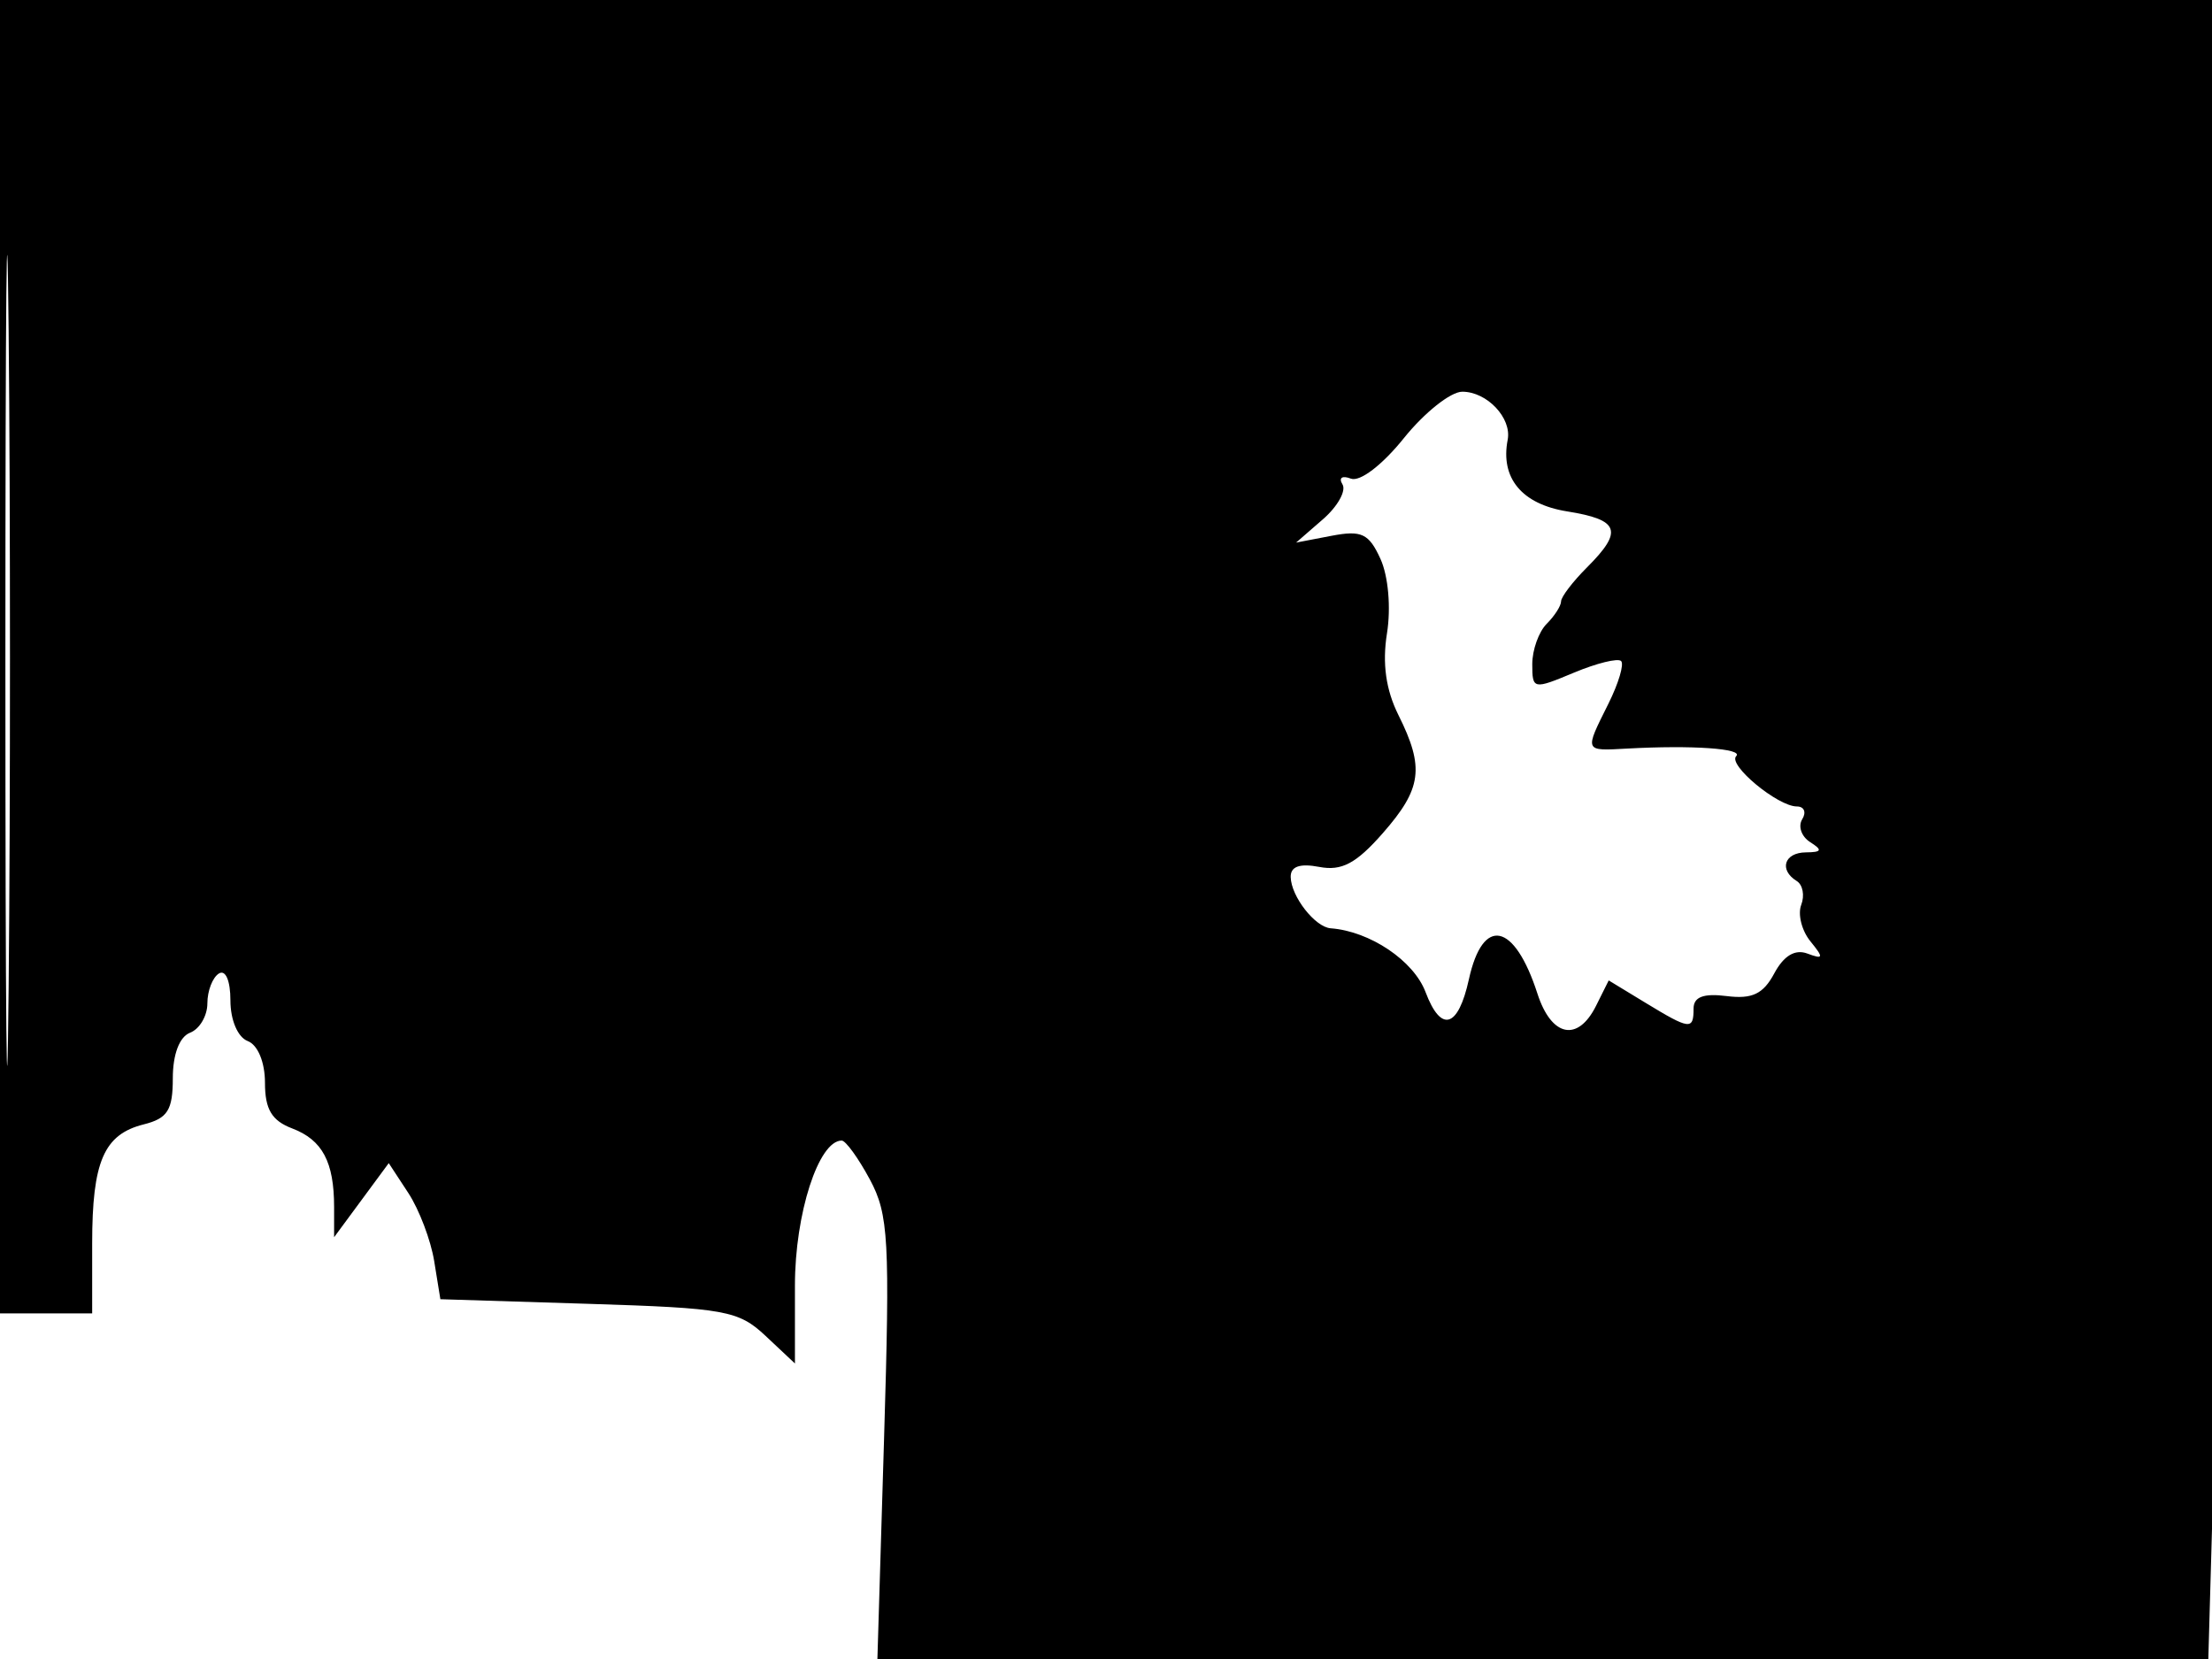 <svg xmlns="http://www.w3.org/2000/svg" width="192" height="144" viewBox="0 0 192 144" version="1.1">
	<path d="M 0 57 L 0 114 4 114 L 8 114 8 107.934 C 8 100.816, 9.018 98.463, 12.474 97.596 C 14.551 97.075, 15 96.362, 15 93.588 C 15 91.511, 15.577 89.993, 16.500 89.638 C 17.325 89.322, 18 88.175, 18 87.090 C 18 86.006, 18.450 84.840, 19 84.500 C 19.580 84.141, 20 85.121, 20 86.834 C 20 88.536, 20.635 90.030, 21.500 90.362 C 22.381 90.700, 23 92.199, 23 93.993 C 23 96.286, 23.590 97.274, 25.364 97.948 C 27.984 98.944, 29 100.852, 29 104.776 L 29 107.389 31.372 104.174 L 33.743 100.959 35.448 103.560 C 36.385 104.991, 37.393 107.649, 37.688 109.466 L 38.224 112.771 51.069 113.171 C 62.949 113.541, 64.105 113.750, 66.457 115.960 L 69 118.349 69 111.579 C 69 105.350, 71.049 99, 73.058 99 C 73.403 99, 74.502 100.516, 75.499 102.369 C 77.135 105.407, 77.257 107.620, 76.736 124.869 L 76.158 144 133.919 144 L 191.681 144 192.338 120.750 C 192.700 107.963, 192.996 75.563, 192.998 48.750 L 193 0 96.500 0 L 0 0 0 57 M 0.468 57.500 C 0.468 88.850, 0.595 101.530, 0.750 85.679 C 0.904 69.827, 0.904 44.177, 0.749 28.679 C 0.594 13.180, 0.468 26.150, 0.468 57.500 M 121.853 38.033 C 119.977 40.367, 118.041 41.846, 117.254 41.544 C 116.497 41.253, 116.174 41.472, 116.524 42.039 C 116.870 42.598, 116.106 43.965, 114.826 45.076 L 112.500 47.096 115.571 46.508 C 118.187 46.007, 118.818 46.305, 119.824 48.514 C 120.503 50.004, 120.744 52.752, 120.389 54.971 C 119.970 57.590, 120.291 59.876, 121.385 62.071 C 123.662 66.635, 123.419 68.453, 120.016 72.330 C 117.714 74.951, 116.456 75.619, 114.516 75.248 C 112.813 74.922, 112.010 75.208, 112.032 76.133 C 112.071 77.816, 114.146 80.473, 115.500 80.575 C 118.912 80.830, 122.706 83.382, 123.738 86.116 C 125.082 89.678, 126.569 89.237, 127.500 85 C 128.711 79.487, 131.449 80.062, 133.449 86.249 C 134.663 90.004, 136.954 90.477, 138.538 87.300 L 139.635 85.100 142.842 87.050 C 146.681 89.385, 147 89.423, 147 87.548 C 147 86.530, 147.861 86.204, 149.878 86.459 C 152.084 86.738, 153.048 86.279, 154.004 84.492 C 154.827 82.955, 155.806 82.367, 156.876 82.767 C 158.281 83.292, 158.316 83.148, 157.138 81.700 C 156.389 80.779, 156.032 79.359, 156.344 78.545 C 156.657 77.730, 156.482 76.798, 155.956 76.473 C 154.390 75.505, 154.870 74.001, 156.750 73.985 C 158.134 73.973, 158.212 73.787, 157.122 73.096 C 156.364 72.616, 156.053 71.723, 156.431 71.112 C 156.809 70.500, 156.600 70, 155.967 70 C 154.309 70, 149.949 66.384, 150.701 65.633 C 151.357 64.977, 146.895 64.666, 141.250 64.975 C 137.476 65.182, 137.516 65.277, 139.604 61.091 C 140.487 59.323, 140.985 57.652, 140.712 57.379 C 140.439 57.106, 138.593 57.561, 136.608 58.390 C 133.087 59.862, 133 59.844, 133 57.649 C 133 56.412, 133.563 54.837, 134.250 54.150 C 134.938 53.463, 135.500 52.585, 135.500 52.200 C 135.500 51.815, 136.512 50.487, 137.750 49.250 C 140.918 46.082, 140.576 45.116, 136.028 44.389 C 132.096 43.760, 130.220 41.502, 130.865 38.176 C 131.231 36.286, 129.074 34, 126.925 34 C 125.918 34, 123.636 35.815, 121.853 38.033" stroke="none" fill="black" fill-rule="evenodd"/>
</svg>